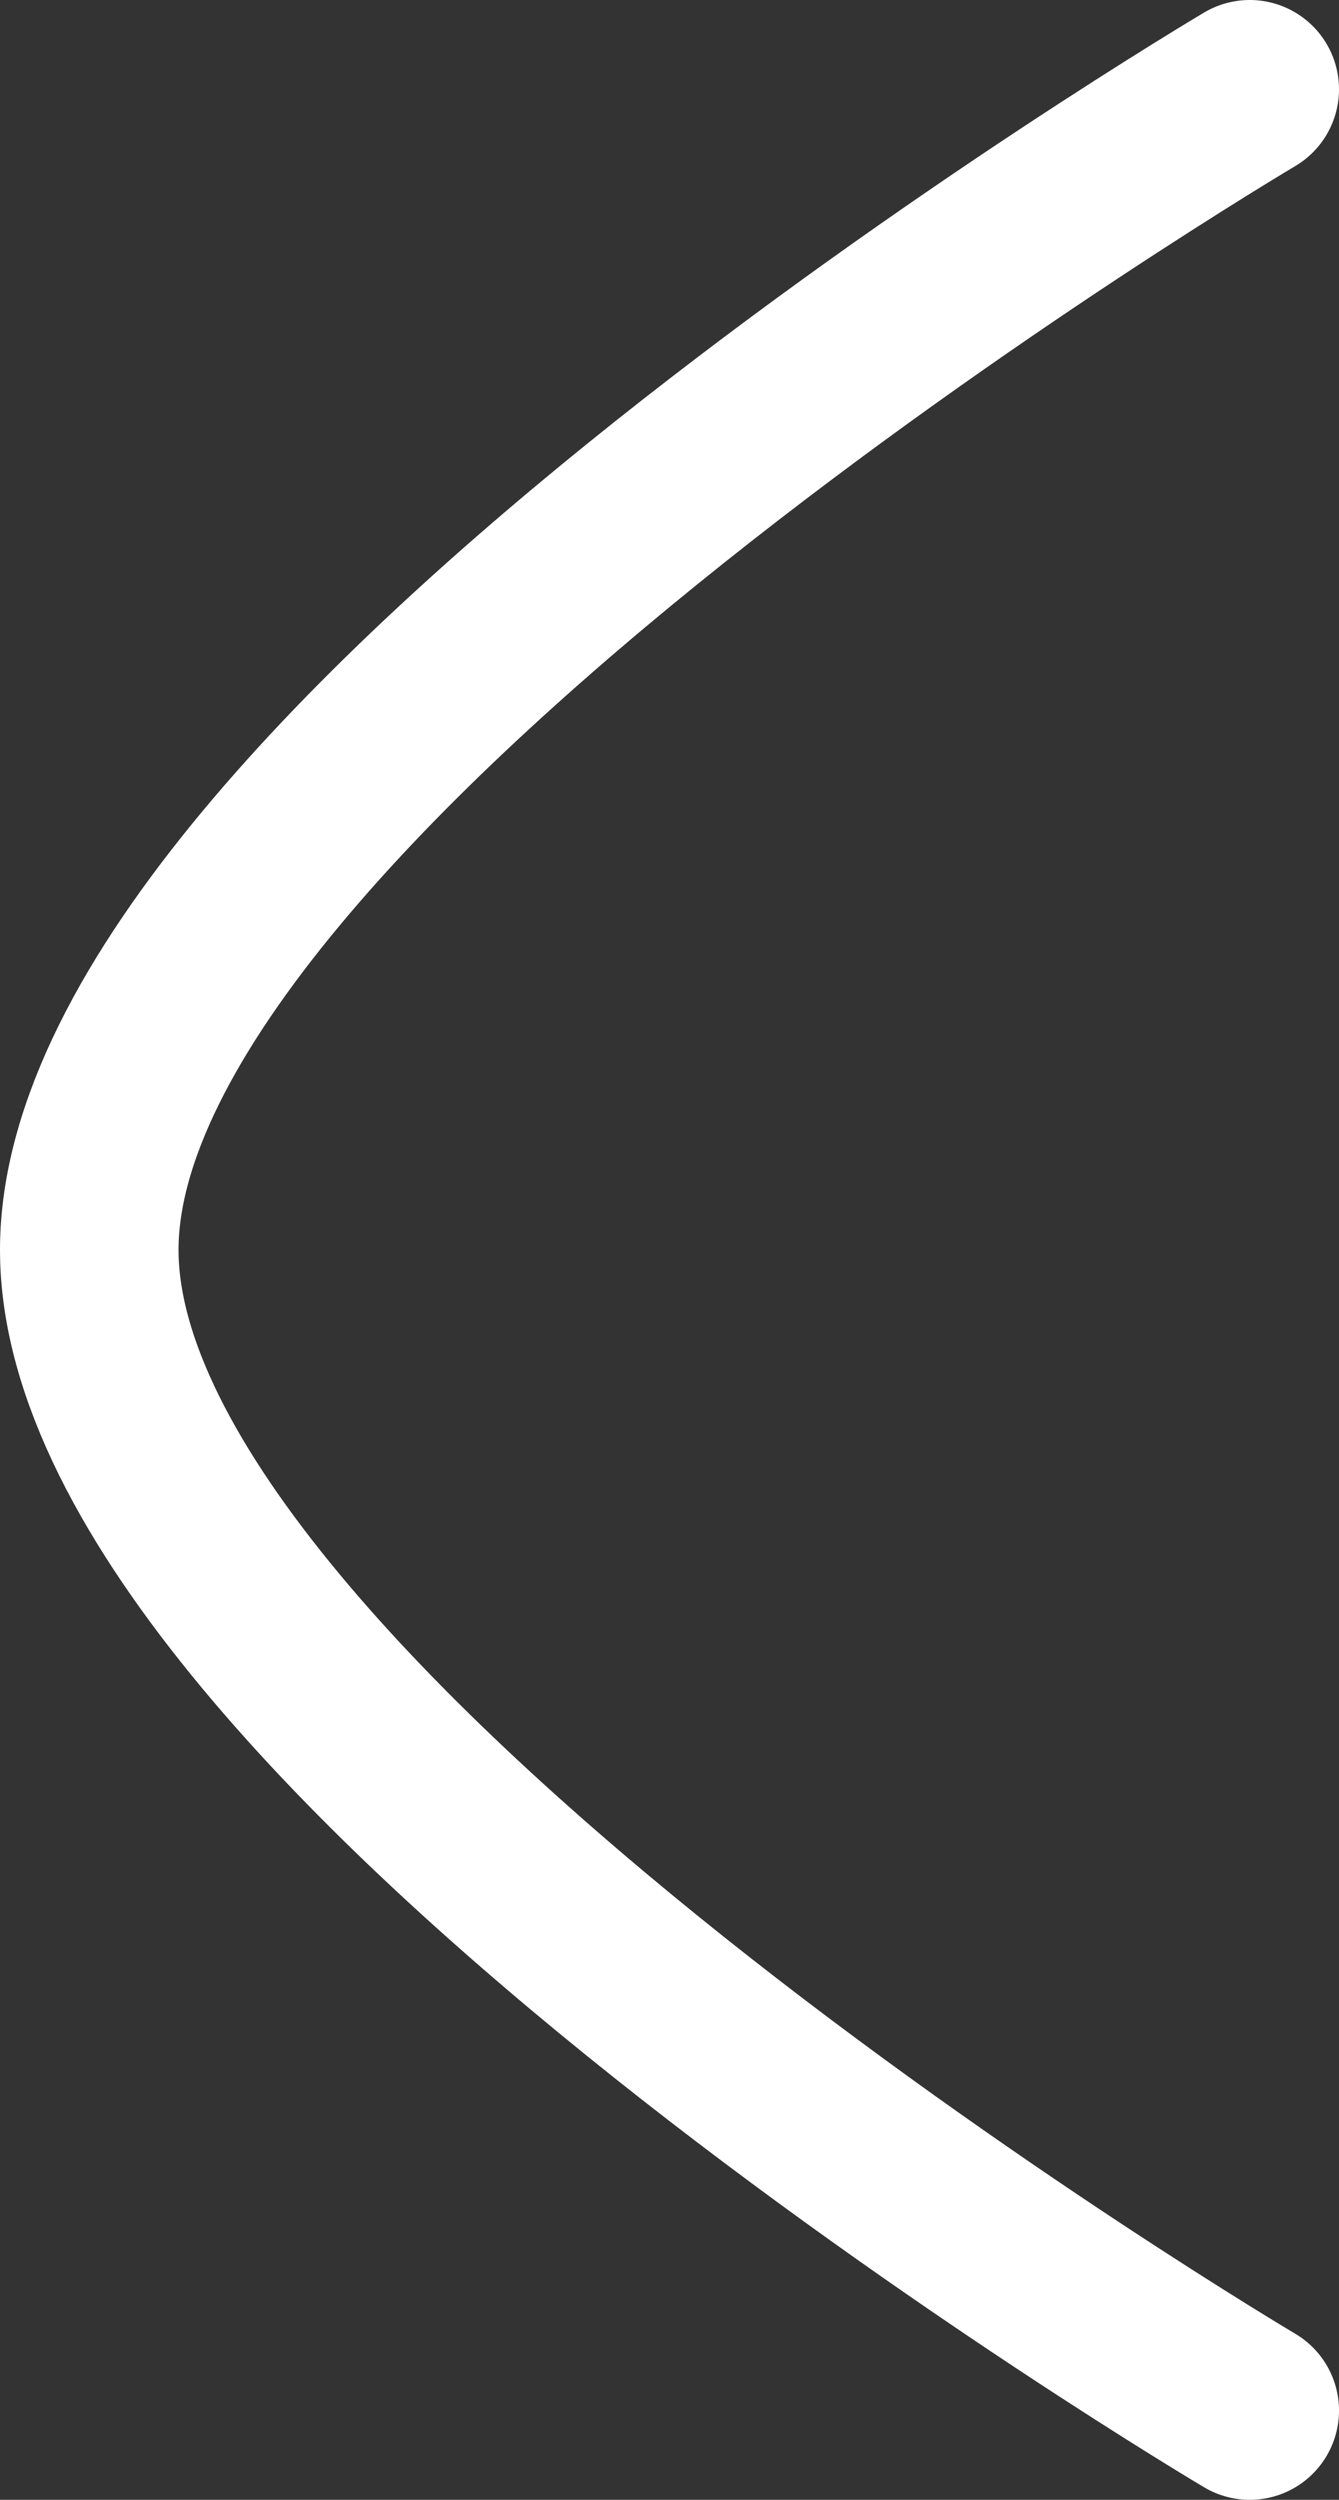 <svg width="15" height="28" viewBox="0 0 15 28" fill="none" xmlns="http://www.w3.org/2000/svg">
<rect x="0" y="0" width="15" height="28" fill="#333333" stroke="none"/>
<path d="M14 27C14 27 1 19.3 1 14C1 8.7 14 1 14 1" stroke="white" stroke-width="2" stroke-linecap="round" stroke-linejoin="round"/>
</svg>
